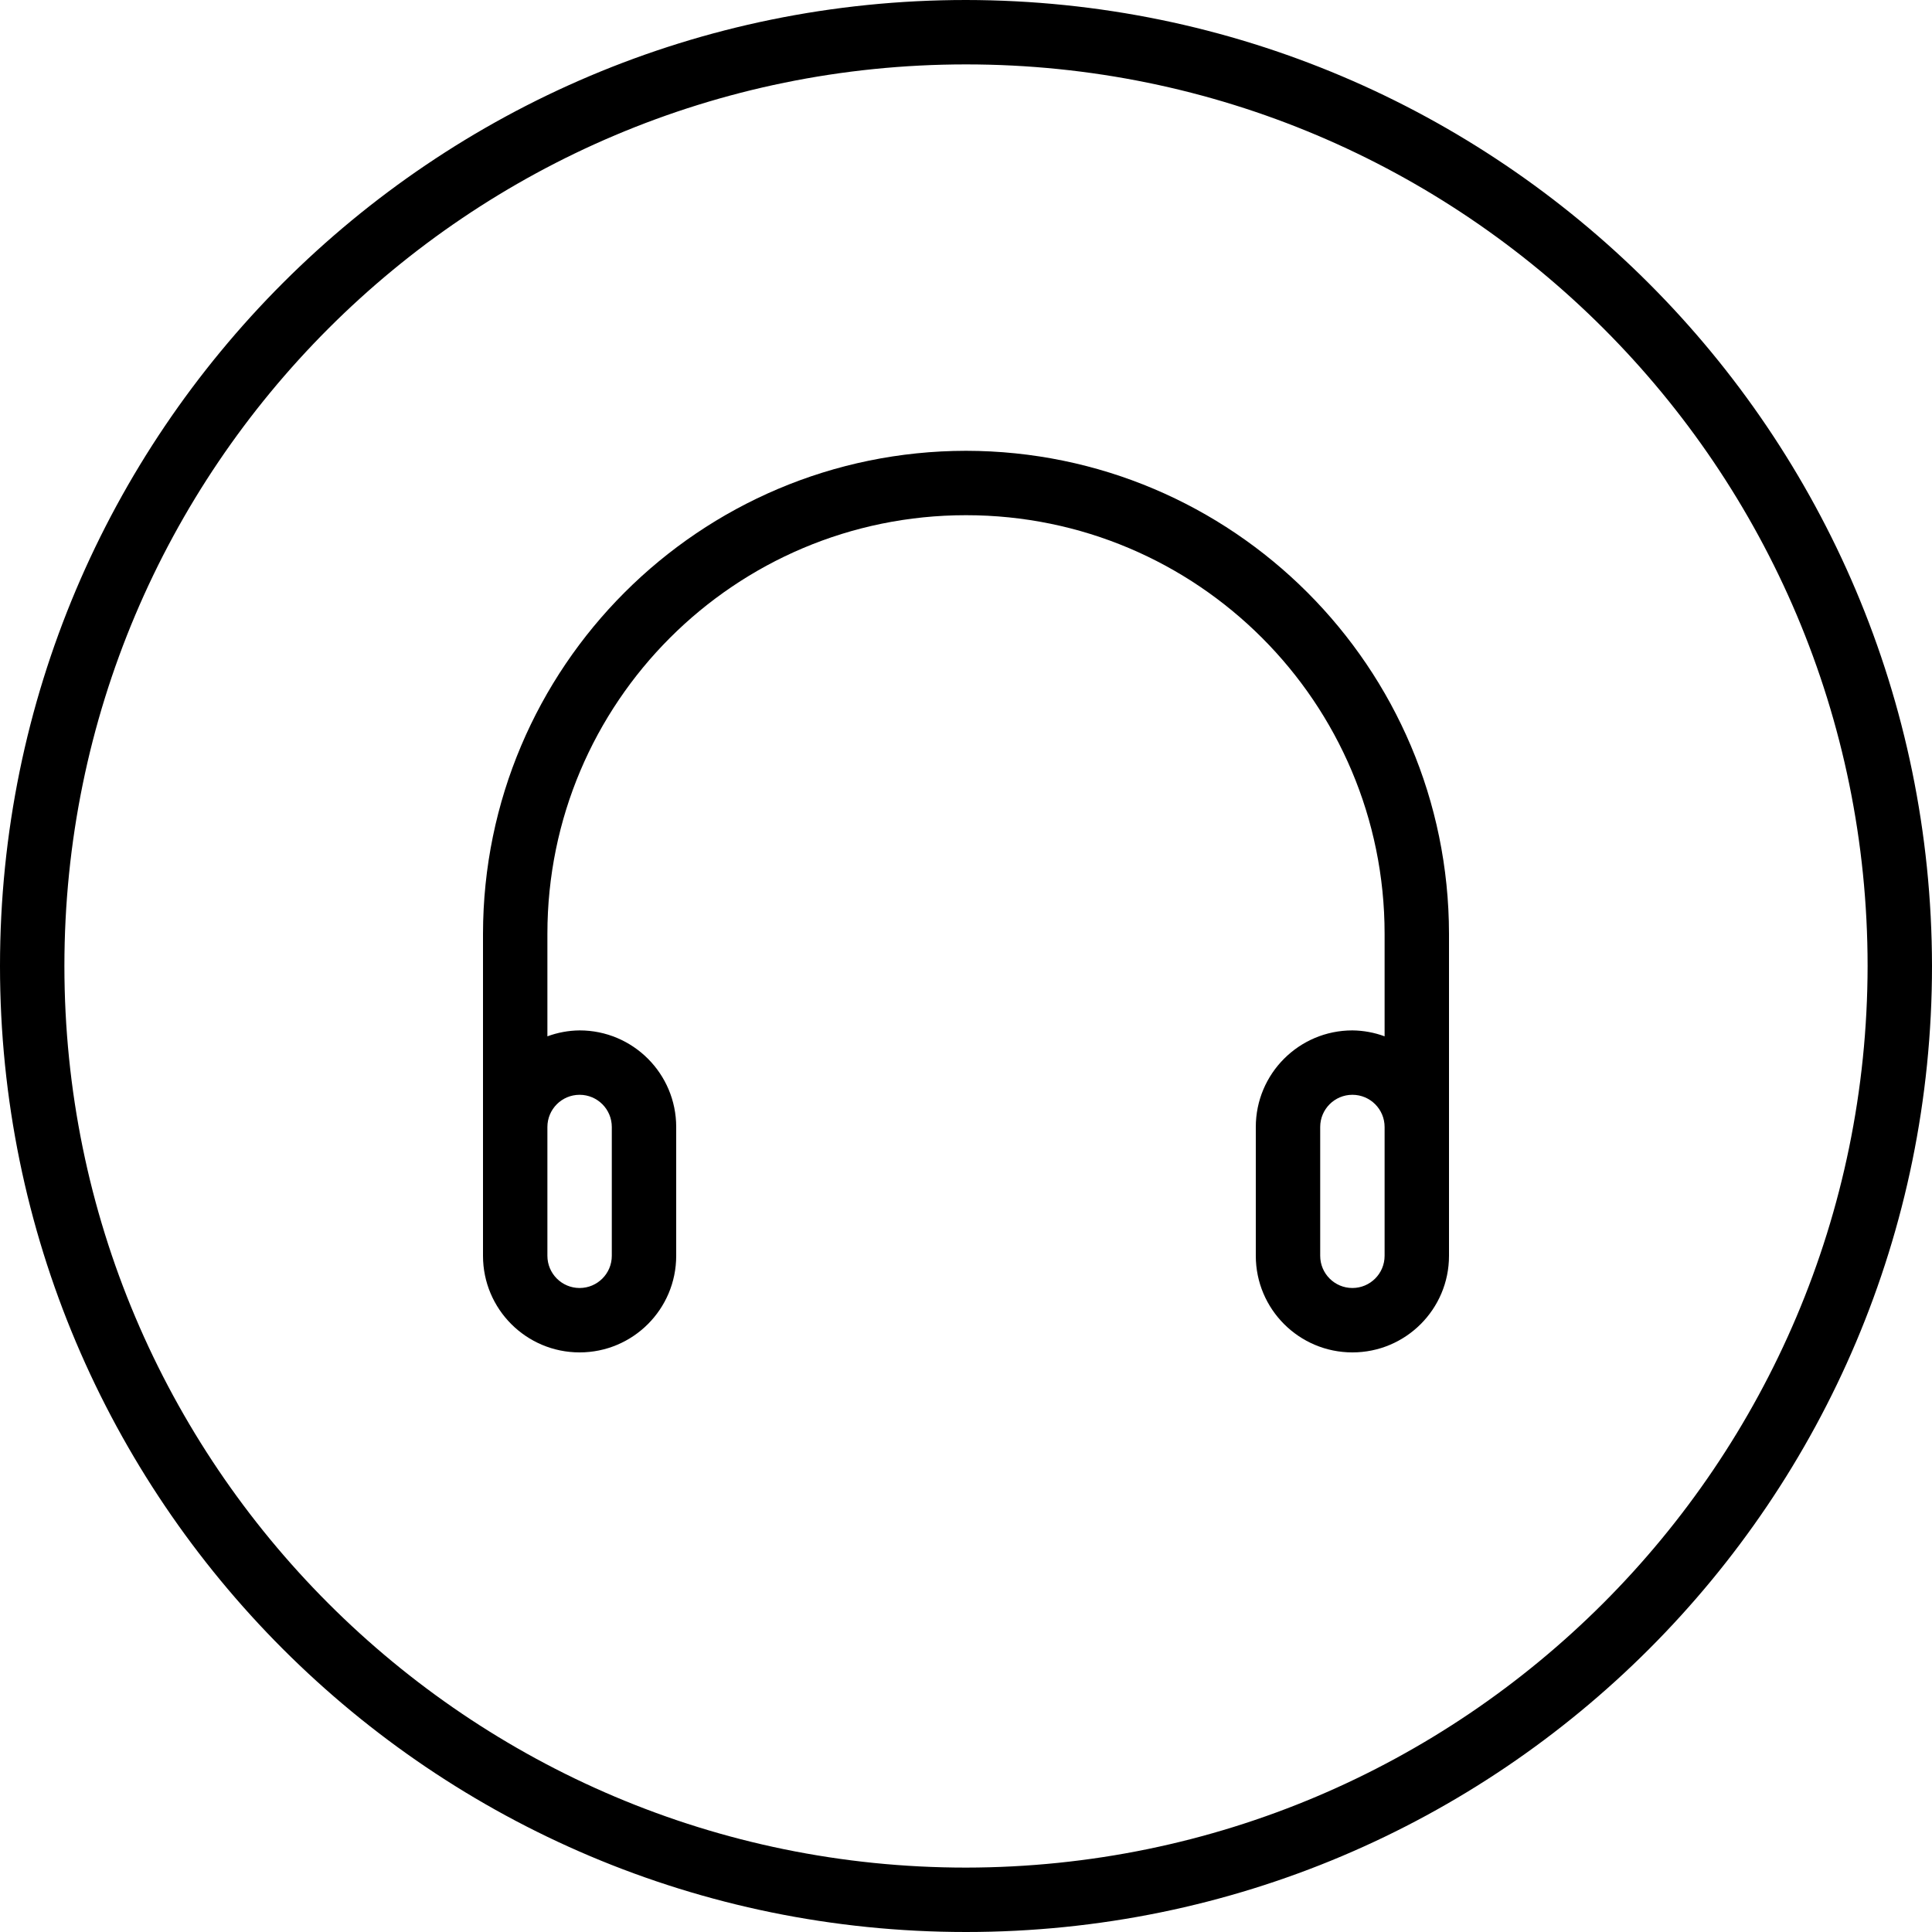 <svg height="480pt" viewBox="0 0 480 480" width="480pt" xmlns="http://www.w3.org/2000/svg"><path d="m240 0c-132.547 0-240 107.453-240 240s107.453 240 240 240 240-107.453 240-240c-.148-132.484-107.516-239.852-240-240zm0 464c-123.711 0-224-100.289-224-224s100.289-224 224-224 224 100.289 224 224c-.141 123.652-100.348 223.859-224 224zm0 0"/><path d="m240 112c-66.242.074-119.926 53.758-120 120v80c0 13.254 10.746 24 24 24s24-10.746 24-24v-32c0-13.254-10.746-24-24-24-2.73.027-5.438.523-8 1.473v-25.473c0-57.438 46.562-104 104-104s104 46.562 104 104v25.473c-2.562-.949-5.27-1.445-8-1.473-13.254 0-24 10.746-24 24v32c0 13.254 10.746 24 24 24s24-10.746 24-24v-80c-.074-66.242-53.758-119.926-120-120zm-96 160c4.418 0 8 3.582 8 8v32c0 4.418-3.582 8-8 8s-8-3.582-8-8v-32c0-4.418 3.582-8 8-8zm192 48c-4.418 0-8-3.582-8-8v-32c0-4.418 3.582-8 8-8s8 3.582 8 8v32c0 4.418-3.582 8-8 8zm0 0"/></svg>